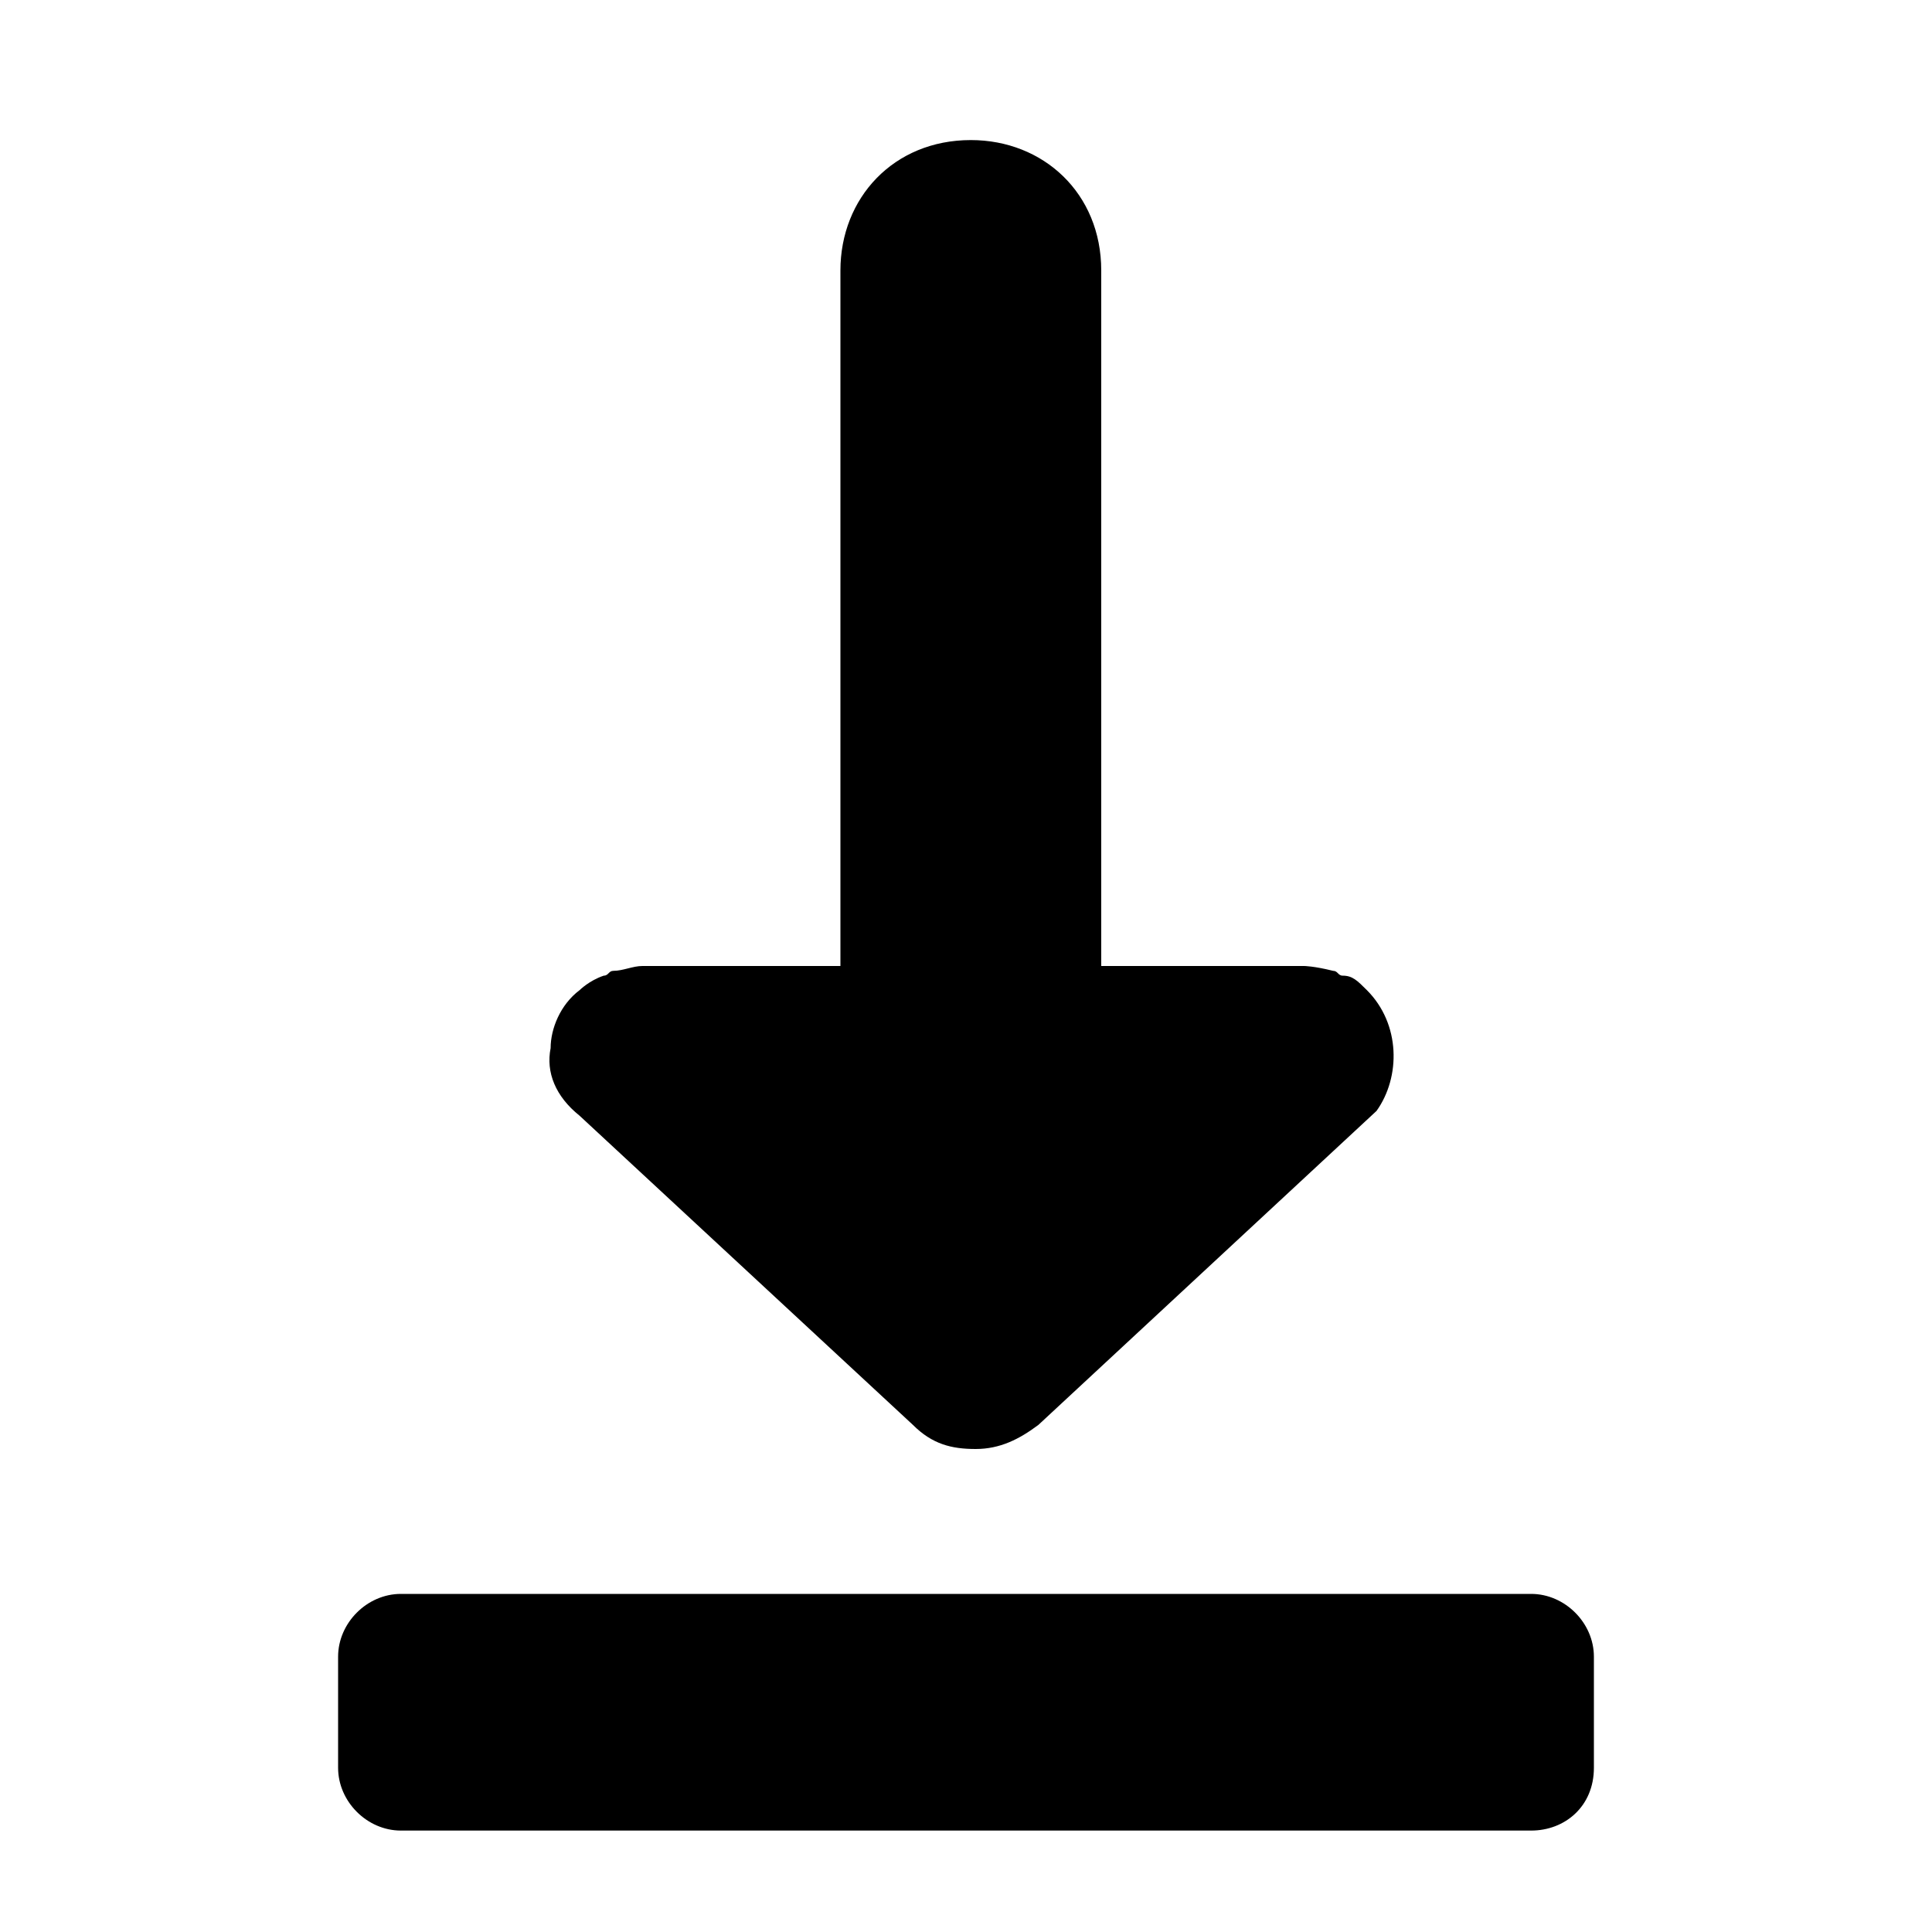 <?xml version="1.0" encoding="utf-8"?>
<!-- Generator: Adobe Illustrator 20.1.0, SVG Export Plug-In . SVG Version: 6.00 Build 0)  -->
<!DOCTYPE svg PUBLIC "-//W3C//DTD SVG 1.1//EN" "http://www.w3.org/Graphics/SVG/1.1/DTD/svg11.dtd">
<svg version="1.1" id="Calque_1" xmlns="http://www.w3.org/2000/svg" xmlns:xlink="http://www.w3.org/1999/xlink" x="0px" y="0px"
	 width="40px" height="40px" viewBox="0 0 40 40" enable-background="new 0 0 40 40" xml:space="preserve">
<g>
	<g>
		<g>
			<path d="M28.3,20.5c-0.2-0.2-0.3-0.3-0.5-0.3c-0.1,0-0.1-0.1-0.2-0.1C27.2,20,27,20,27,20h-4.2V5.6c0-1.6-1.2-2.7-2.7-2.7
				c-1.6,0-2.7,1.2-2.7,2.7V20h-4.1c-0.2,0-0.4,0.1-0.6,0.1c-0.1,0-0.1,0.1-0.2,0.1c-0.3,0.1-0.5,0.3-0.5,0.3l0,0c0,0,0,0,0,0
				c-0.4,0.3-0.6,0.8-0.6,1.2c-0.1,0.5,0.1,1,0.6,1.4l6.9,6.4c0.4,0.4,0.8,0.5,1.3,0.5c0.5,0,0.9-0.2,1.3-0.5l7-6.5
				C29,22.3,29,21.2,28.3,20.5z"/>
		</g>
	</g>
	<path d="M31.7,37.9H8.3c-0.7,0-1.3-0.6-1.3-1.3v-2.3c0-0.7,0.6-1.3,1.3-1.3h23.4c0.7,0,1.3,0.6,1.3,1.3v2.3
		C33,37.4,32.4,37.9,31.7,37.9z"/>
</g>
</svg>
